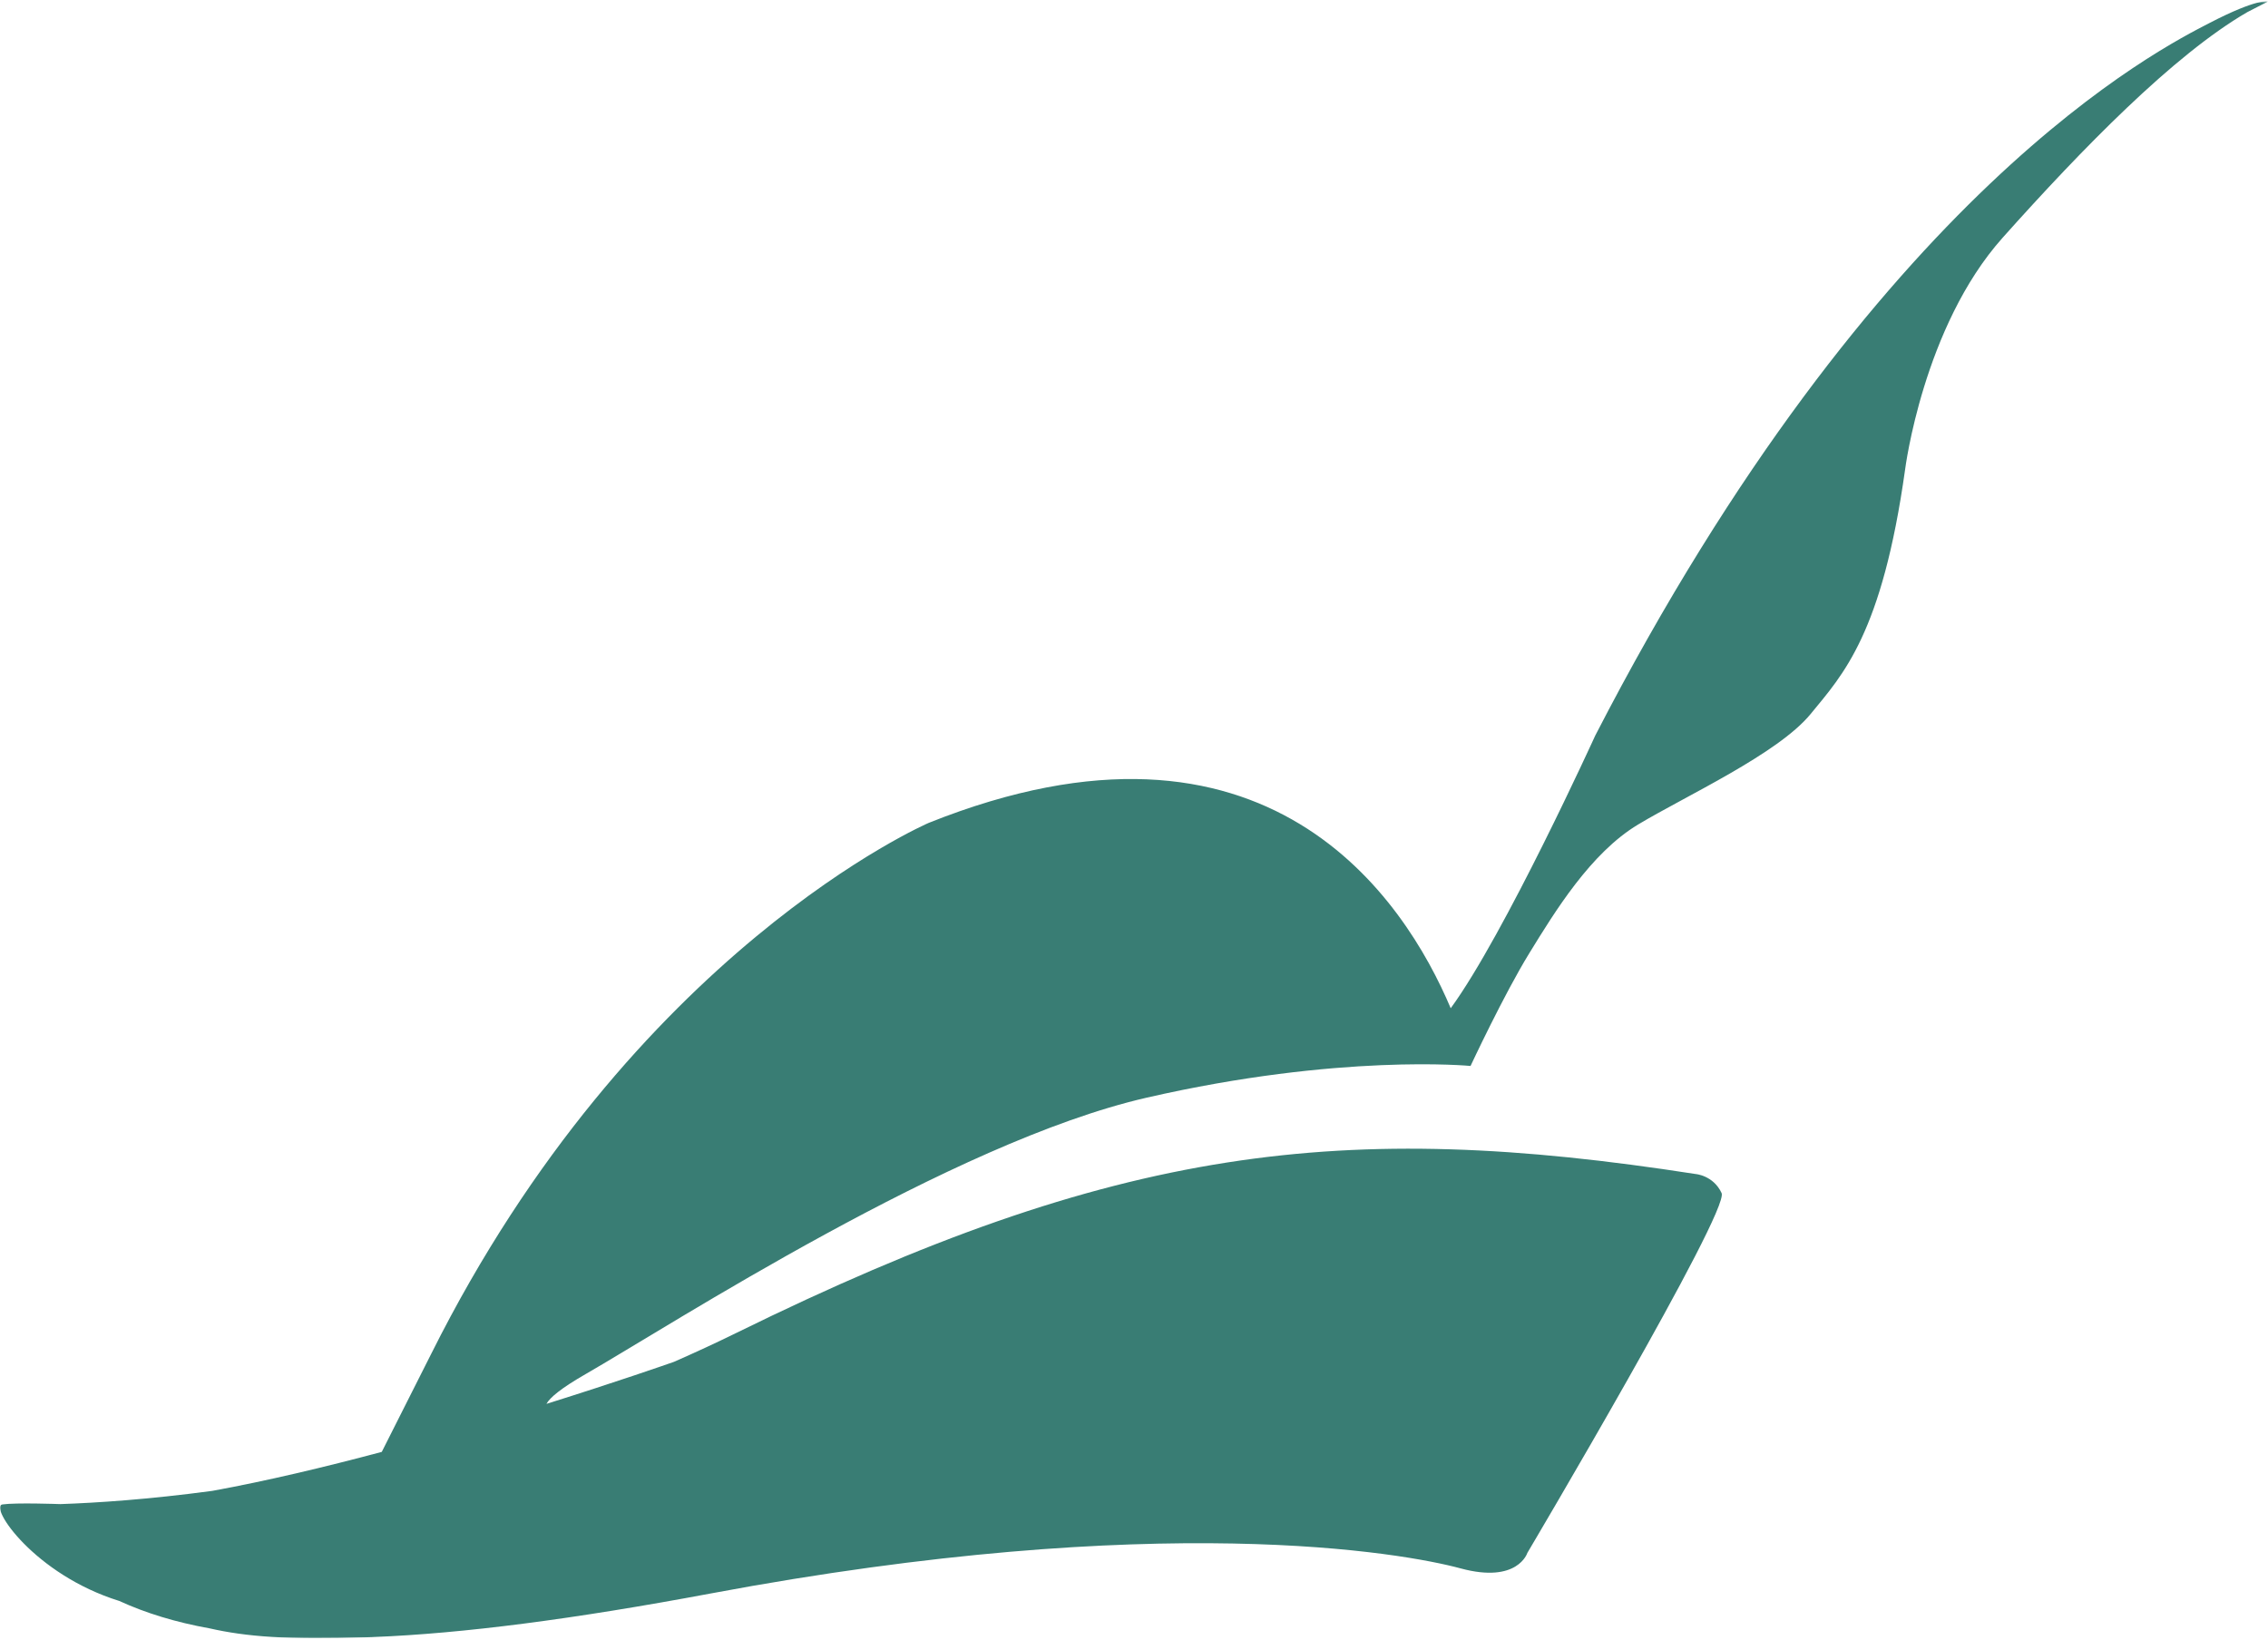 <?xml version="1.0" encoding="UTF-8"?>
<svg width="1080px" height="781px" viewBox="0 0 1080 781" version="1.1" xmlns="http://www.w3.org/2000/svg" xmlns:xlink="http://www.w3.org/1999/xlink">
    <!-- Generator: Sketch 61.2 (89653) - https://sketch.com -->
    <title>logo</title>
    <desc>Created with Sketch.</desc>
    <defs>
        <polygon id="path-1" points="0 0.63 1080 0.63 1080 780.211 0 780.211"></polygon>
    </defs>
    <g id="Page-1" stroke="none" stroke-width="1" fill="none" fill-rule="evenodd">
        <g id="logo-green" transform="translate(-219, -322)">
            <g id="logo" transform="translate(219, 322)">
                <mask id="mask-2" fill="white">
                    <use xlink:href="#path-1"></use>
                </mask>
                <g id="Clip-2"></g>
                <path d="M1052.19,10.929 C1029.21,22.846 893.582,90.376 759.656,350.283 C759.656,350.283 716.455,445.13 690.816,480.177 C668.935,428.431 603.732,327.303 442.245,391.898 C442.245,391.898 301.509,452.43 205.416,644.617 L181.794,691.468 C154.714,698.7 126.791,705.357 101.117,710.029 C70.894,714.101 46.041,715.739 28.68,716.333 C28.029,716.309 7.452,715.567 1.122,716.498 C-5.309,717.444 16.252,749.823 56.734,762.441 C56.767,762.451 56.798,762.461 56.831,762.471 C69.342,768.219 83.55,772.591 99.939,775.544 C116.961,779.401 136.778,781.06 174.112,779.791 C174.777,779.769 175.441,779.748 176.111,779.723 C176.574,779.707 177.011,779.694 177.479,779.676 C177.602,779.672 177.725,779.648 177.848,779.642 C220.547,777.941 273.013,771.15 338.585,758.87 C552.715,718.768 668.292,739.575 695.531,746.953 C722.77,754.33 727.31,739.575 727.31,739.575 C727.31,739.575 823.782,576.708 819.81,568.196 C815.837,559.684 807.325,559.116 807.325,559.116 C639.35,533.012 532.285,545.497 350.691,634.781 C340.72,639.683 330.801,644.244 320.938,648.58 C317.972,649.623 293.966,658.02 260.21,668.601 C261.845,665.622 267.141,661.152 278.81,654.453 C319.669,630.997 453.594,543.984 545.905,522.797 C638.215,501.611 700.26,507.665 700.26,507.665 C700.26,507.665 716.15,473.616 728.256,453.943 C740.362,434.27 757.387,406.274 780.086,392.655 C802.785,379.035 846.67,358.984 862.181,340.068 C877.693,321.152 896.23,301.858 907.202,223.545 C907.202,223.545 915.772,155.598 953.642,113.207 C991.512,70.815 1035.03,26.163 1070.08,5.815 L1080,0.714 C1080,0.714 1075.18,-0.988 1052.19,10.929" id="Fill-1" fill="#397D74" mask="url(#mask-2)"></path>
            </g>
        </g>
    </g>
</svg>